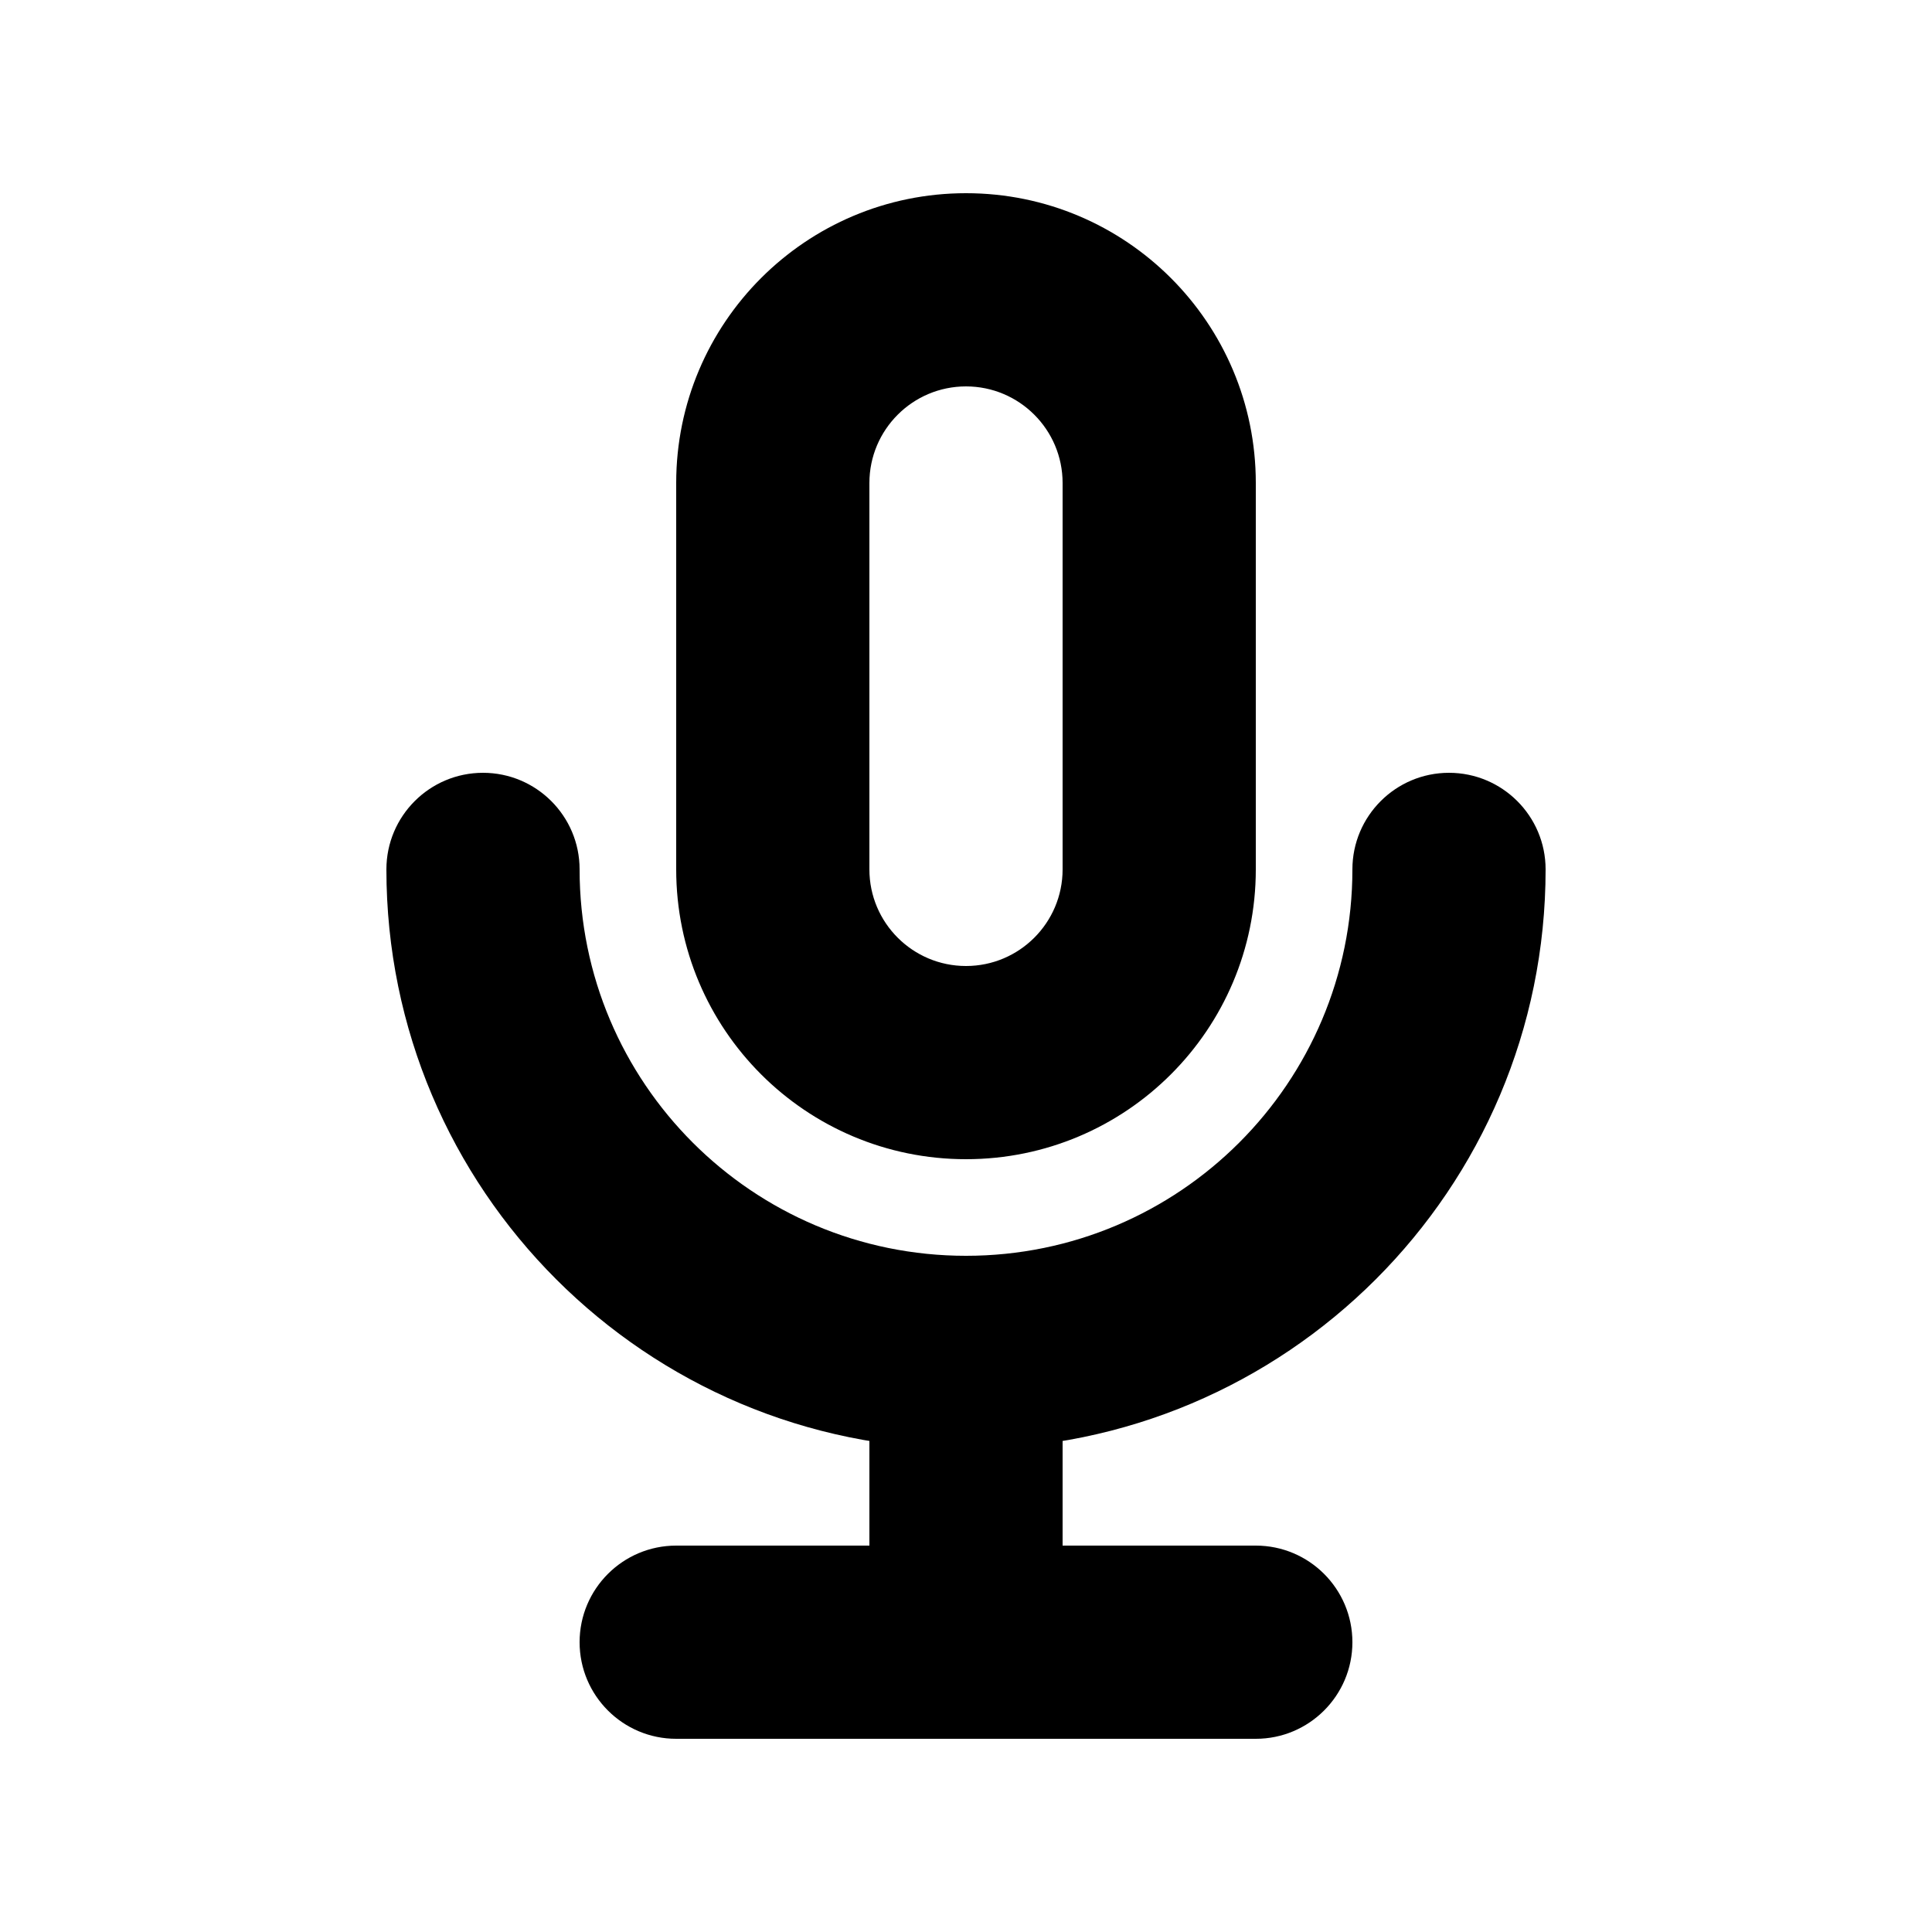 <svg width="20" height="20" viewBox="0 0 20 20" fill="none" xmlns="http://www.w3.org/2000/svg">
<path d="M7 16C6.448 16 6 16.448 6 17C6 17.552 6.448 18 7 18V16ZM13 18C13.552 18 14 17.552 14 17C14 16.448 13.552 16 13 16V18ZM16 9C16 8.448 15.552 8 15 8C14.448 8 14 8.448 14 9H16ZM6 9C6 8.448 5.552 8 5 8C4.448 8 4 8.448 4 9H6ZM11 5V9H13V5H11ZM9 9V5H7V9H9ZM10 10C9.448 10 9 9.552 9 9H7C7 10.657 8.343 12 10 12V10ZM11 9C11 9.552 10.552 10 10 10V12C11.657 12 13 10.657 13 9H11ZM10 4C10.552 4 11 4.448 11 5H13C13 3.343 11.657 2 10 2V4ZM10 2C8.343 2 7 3.343 7 5H9C9 4.448 9.448 4 10 4V2ZM10 13C7.791 13 6 11.209 6 9H4C4 12.314 6.686 15 10 15V13ZM14 9C14 11.209 12.209 13 10 13V15C13.314 15 16 12.314 16 9H14ZM7 18H10V16H7V18ZM10 18H13V16H10V18ZM11 17V14H9V17H11Z" fill="currentColor"/>
</svg>
